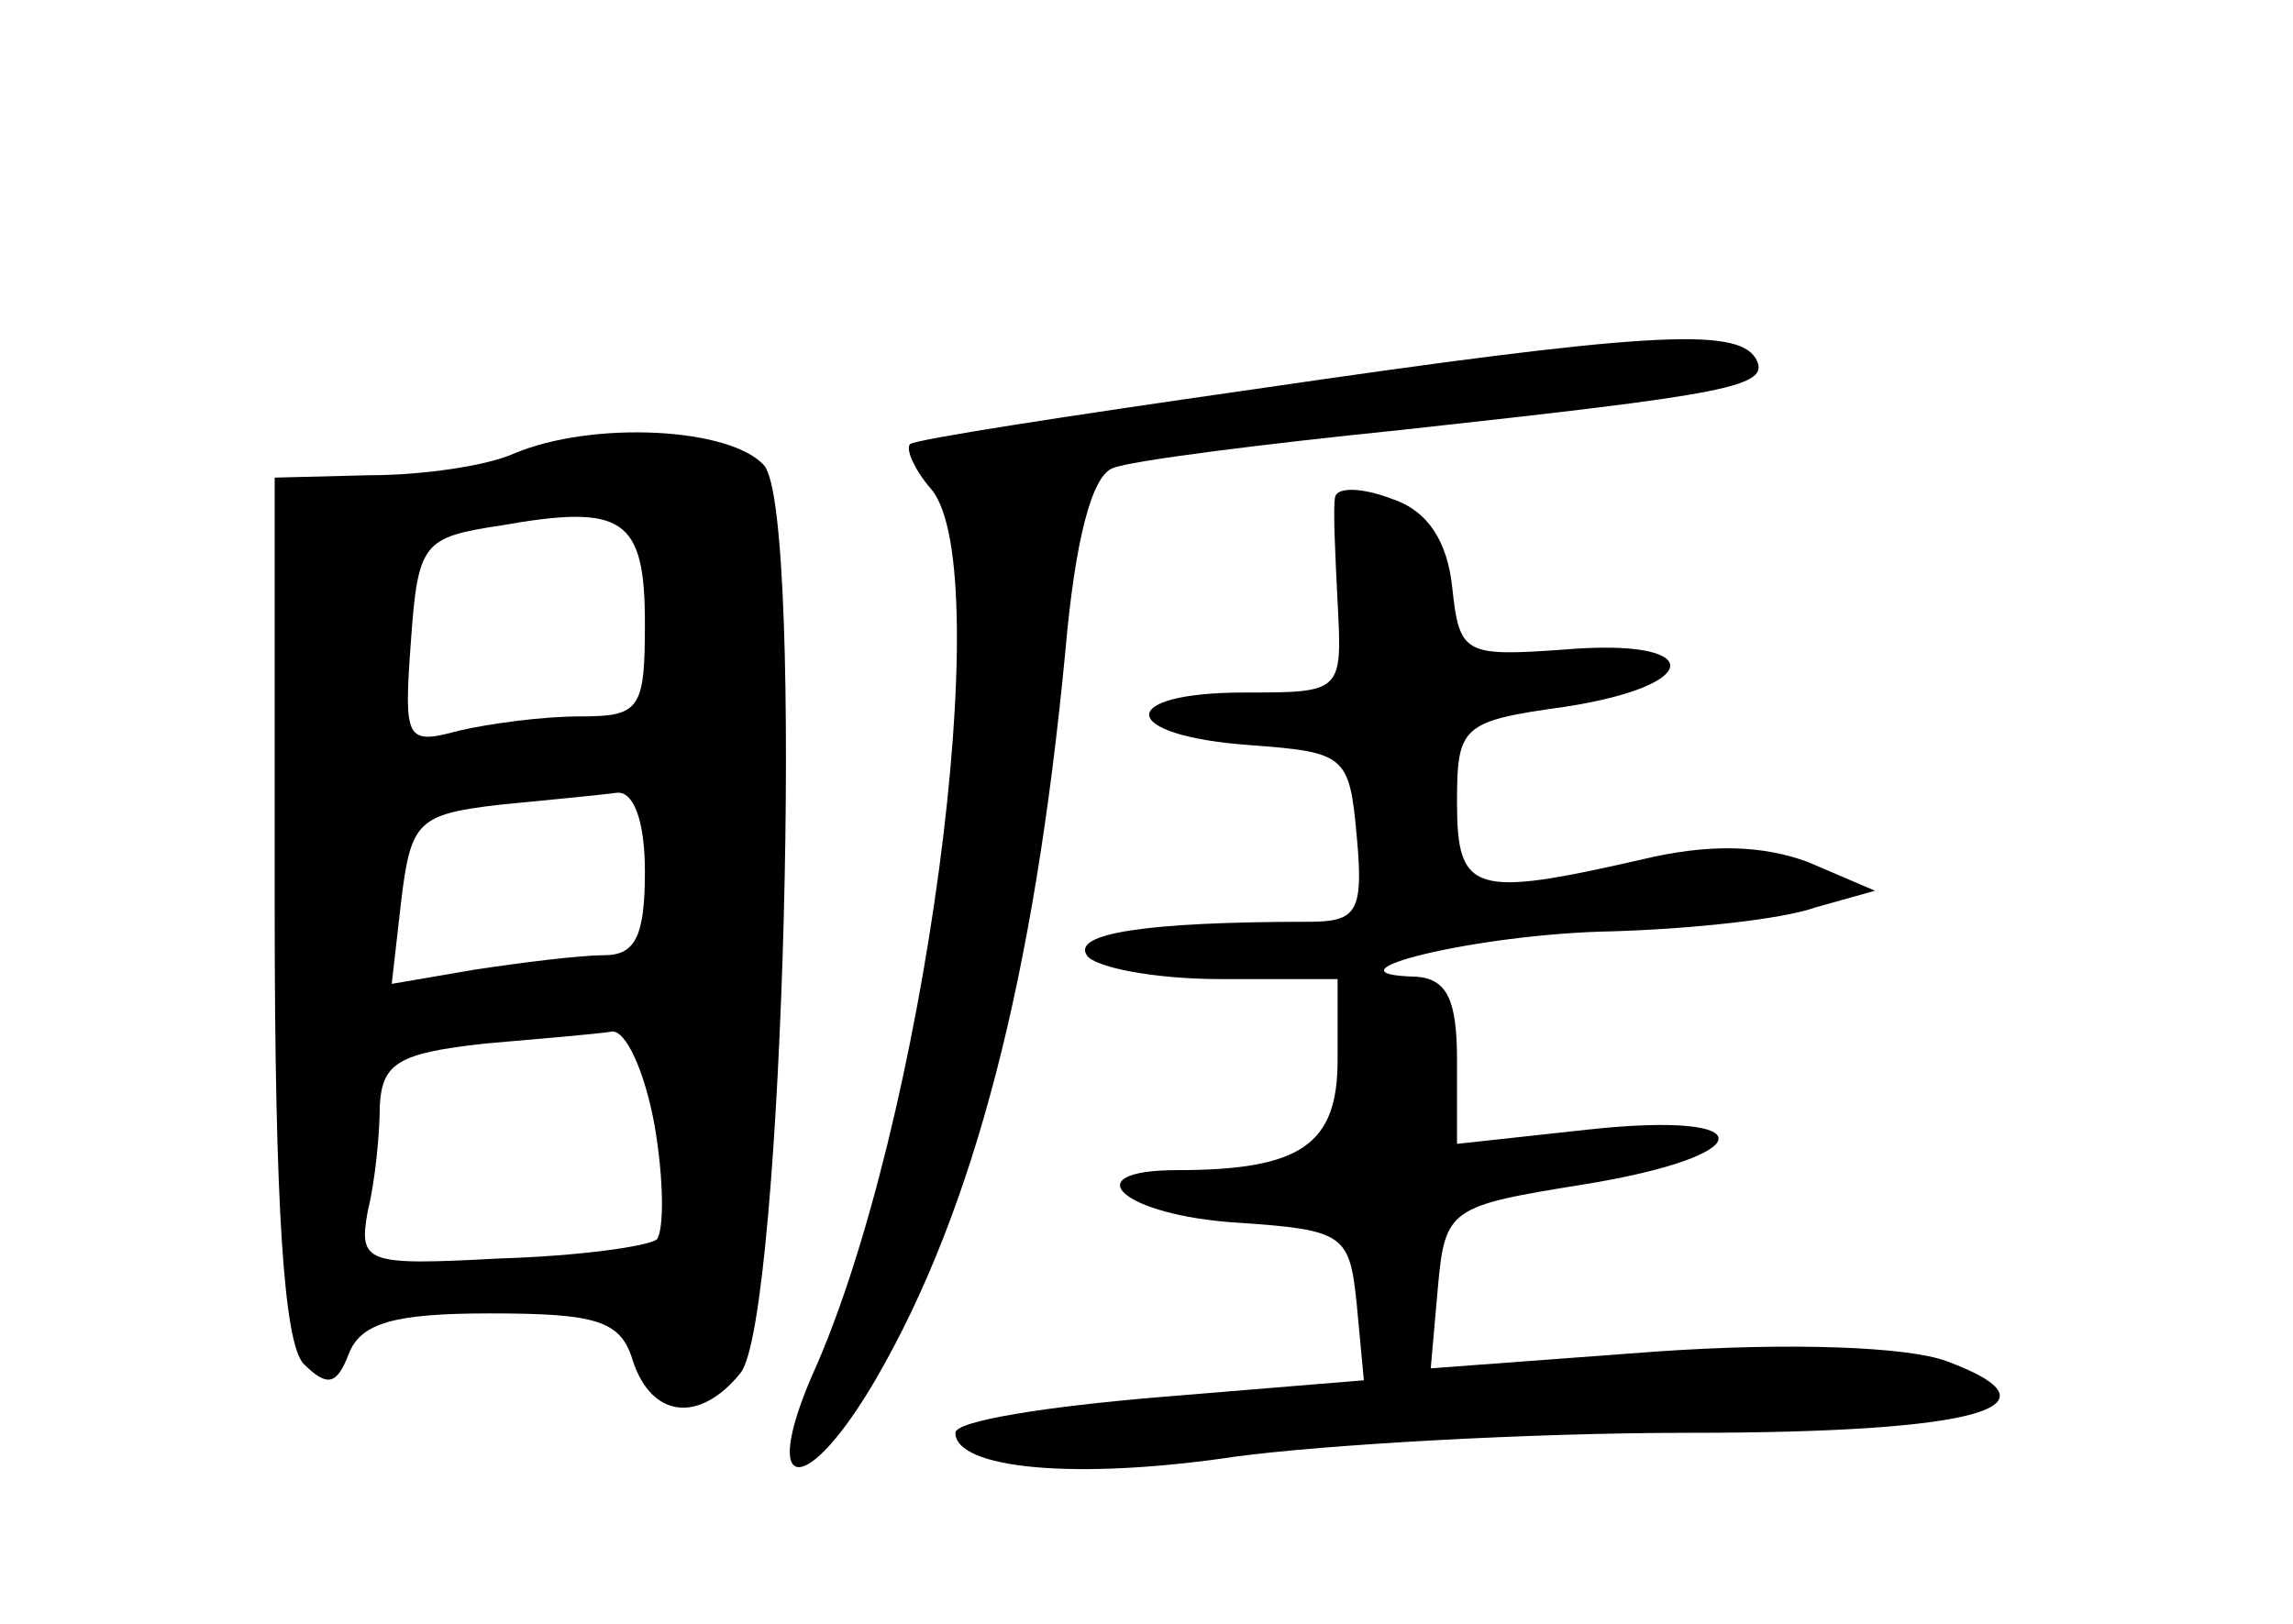 <?xml version="1.0" standalone="no"?>
<!DOCTYPE svg PUBLIC "-//W3C//DTD SVG 20010904//EN"
 "http://www.w3.org/TR/2001/REC-SVG-20010904/DTD/svg10.dtd">
<svg version="1.0" xmlns="http://www.w3.org/2000/svg"
 width="96pt" height="68pt" viewBox="0 0 96 68"
 preserveAspectRatio="xMidYMid meet">
<g transform="translate(0,68) scale(0.1,-0.1)"
fill="#000000" stroke="none">
<path d="M525 517 c-77 -11 -142 -21 -144 -23 -2 -2 2 -11 9 -19 28 -34 -3
-267 -50 -371 -22 -51 -2 -51 27 -1 41 71 66 168 79 304 4 46 11 74 20 77 7 3
62 10 121 16 137 15 155 18 148 30 -8 13 -46 11 -210 -13z"/>
<path d="M215 490 c-11 -5 -38 -9 -60 -9 l-40 -1 0 -180 c0 -127 4 -182 12
-191 10 -10 14 -9 19 4 5 13 19 17 59 17 45 0 55 -3 60 -20 8 -24 28 -26 45
-5 18 22 27 359 10 380 -14 16 -72 19 -105 5z m55 -71 c0 -36 -2 -39 -27 -39
-16 0 -38 -3 -51 -6 -22 -6 -23 -4 -20 37 3 42 5 44 38 49 51 9 60 3 60 -41z
m0 -104 c0 -27 -4 -35 -17 -35 -10 0 -34 -3 -54 -6 l-35 -6 4 35 c4 33 7 36
41 40 20 2 42 4 49 5 7 1 12 -11 12 -33z m4 -106 c4 -23 4 -44 1 -48 -4 -3
-33 -7 -66 -8 -56 -3 -59 -2 -55 20 3 12 5 32 5 44 1 18 8 22 44 26 23 2 47 4
53 5 6 1 14 -17 18 -39z"/>
<path d="M559 472 c-1 -4 0 -24 1 -44 2 -38 2 -38 -39 -38 -54 0 -53 -18 2
-22 40 -3 42 -4 45 -38 3 -32 0 -36 -20 -36 -69 0 -99 -5 -93 -14 3 -5 28 -10
56 -10 l49 0 0 -34 c0 -35 -15 -46 -67 -46 -44 0 -23 -19 25 -22 45 -3 47 -5
50 -34 l3 -32 -85 -7 c-48 -4 -86 -10 -86 -15 0 -15 50 -20 117 -10 37 5 123
10 190 10 122 0 159 11 108 30 -16 6 -65 8 -122 4 l-94 -7 3 34 c3 33 5 34 61
43 74 12 76 31 2 23 l-55 -6 0 35 c0 25 -4 34 -17 35 -43 1 25 18 82 19 33 1
71 5 85 10 l25 7 -28 12 c-19 7 -41 8 -70 1 -70 -16 -77 -14 -77 24 0 32 2 34
45 40 59 9 59 29 0 24 -42 -3 -44 -2 -47 26 -2 19 -10 32 -25 37 -13 5 -23 5
-24 1z"/>
</g>
</svg>
